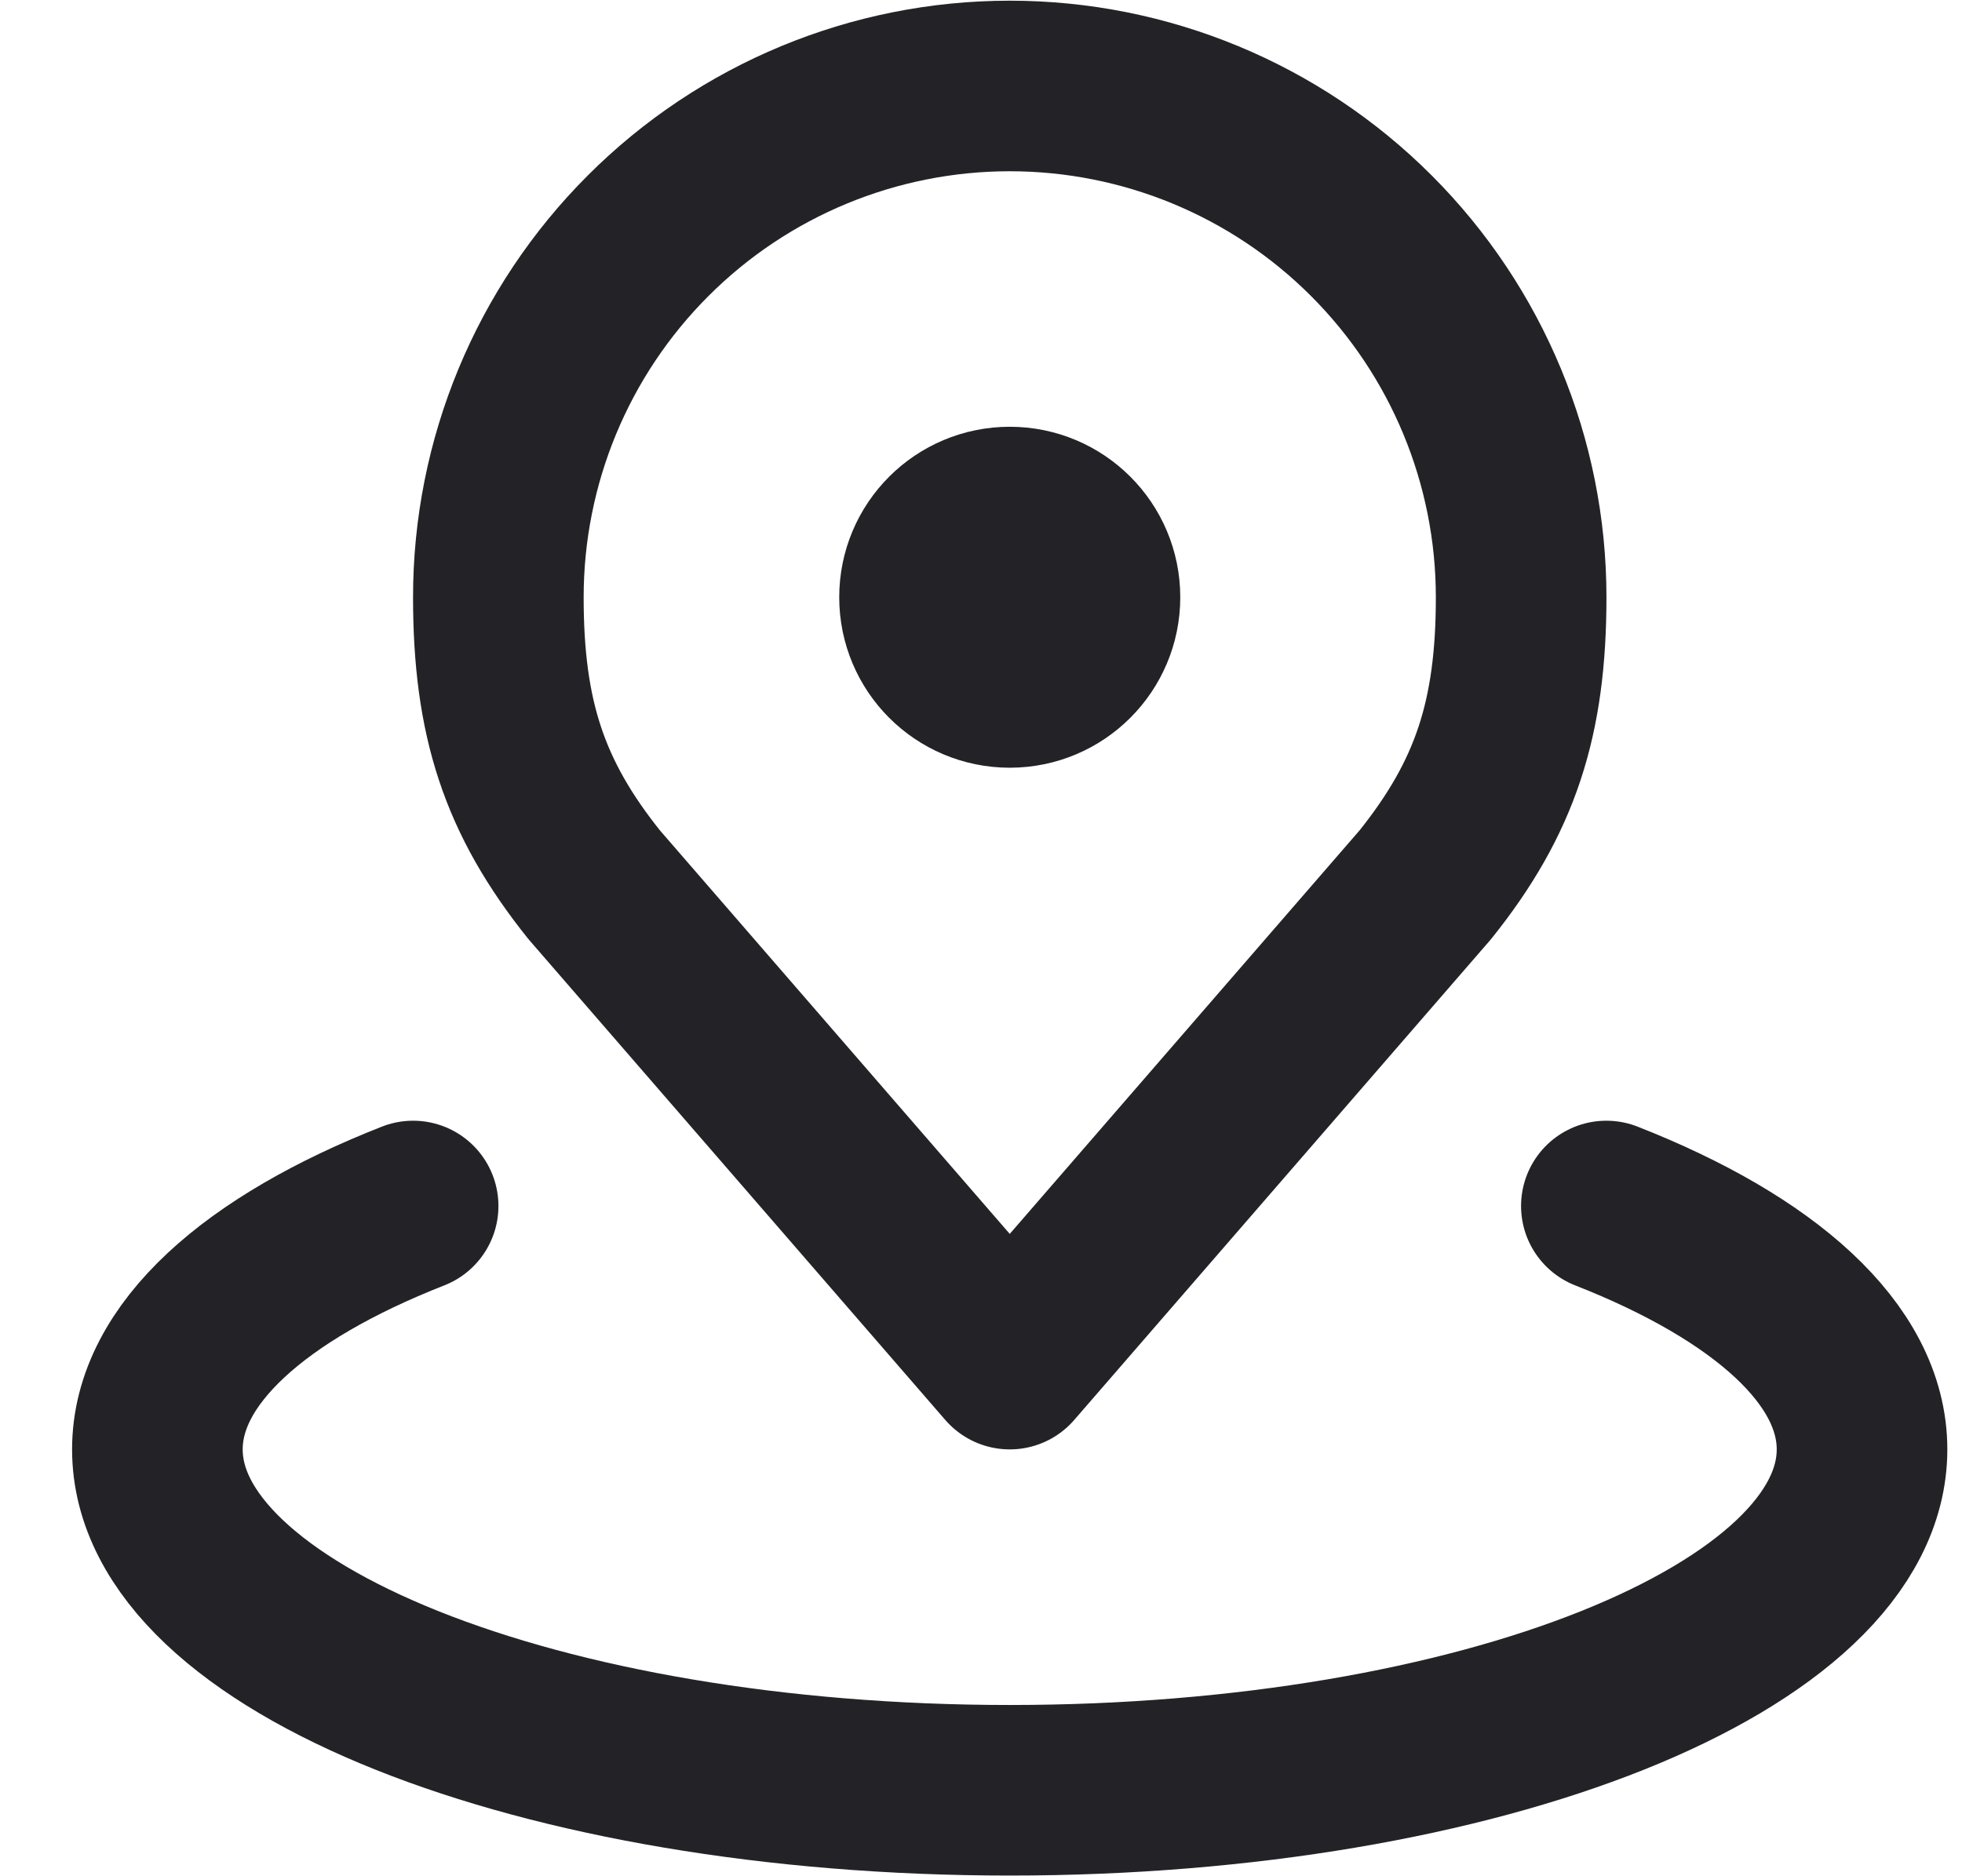 <svg width="23" height="22" viewBox="0 0 23 22" fill="none" xmlns="http://www.w3.org/2000/svg">
<path d="M11.837 1.008C10.247 1.008 8.722 1.639 7.598 2.764C6.473 3.888 5.842 5.413 5.842 7.003C5.842 8.421 6.144 9.349 6.966 10.375L11.837 15.995L16.708 10.375C17.53 9.349 17.832 8.421 17.832 7.003C17.832 5.413 17.2 3.888 16.076 2.764C14.952 1.639 13.427 1.008 11.837 1.008Z" stroke="#232327" stroke-width="2" stroke-linecap="round" stroke-linejoin="round"/>
<path d="M4.843 14.141C2.993 14.867 1.845 15.877 1.845 16.995C1.845 19.203 6.318 20.992 11.837 20.992C17.355 20.992 21.828 19.203 21.828 16.995C21.828 15.877 20.68 14.867 18.831 14.141" stroke="#232327" stroke-width="2" stroke-linecap="round" stroke-linejoin="round"/>
<path d="M11.837 8.002C12.389 8.002 12.836 7.555 12.836 7.003C12.836 6.451 12.389 6.004 11.837 6.004C11.285 6.004 10.838 6.451 10.838 7.003C10.838 7.555 11.285 8.002 11.837 8.002Z" stroke="#232327" stroke-width="2" stroke-linecap="round" stroke-linejoin="round"/>
</svg>
